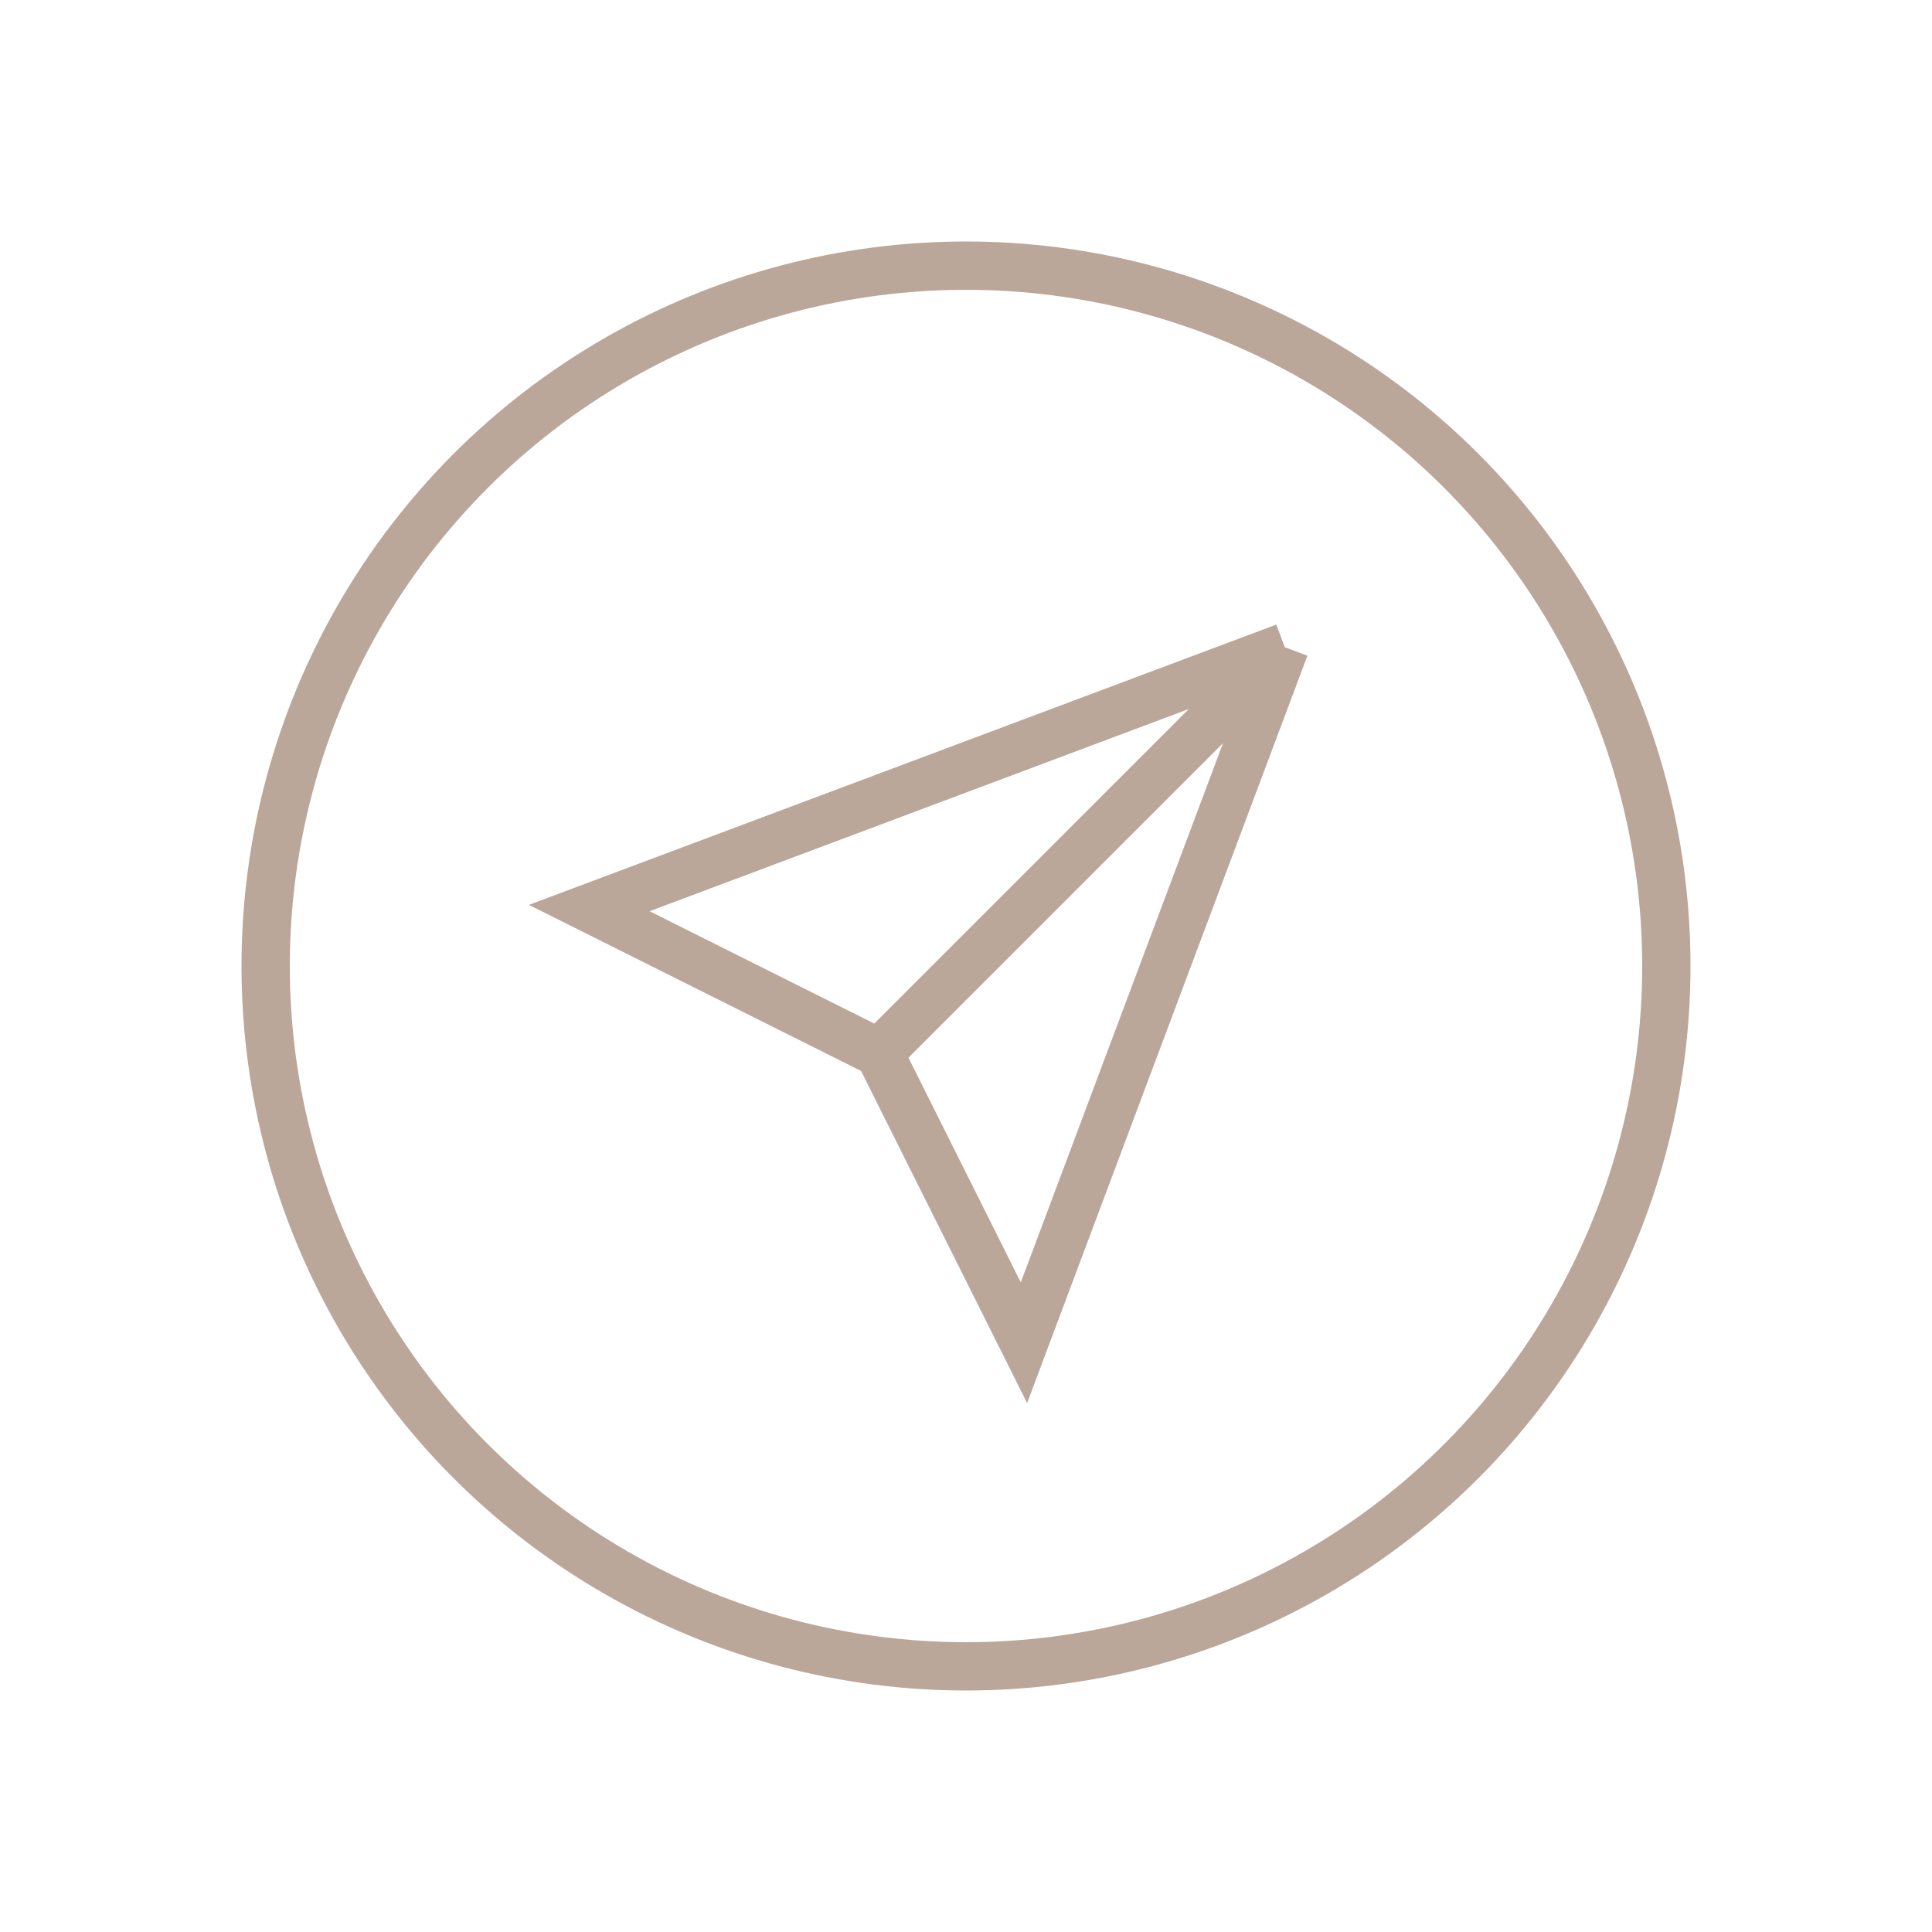 <svg width="40" height="40" viewBox="0 0 40 40" fill="none" xmlns="http://www.w3.org/2000/svg">
<g filter="url(#filter0_d_893_134)">
<circle cx="20" cy="15" r="14.5" stroke="#BBA69A"/>
<path d="M18.2 16.8L12.2 13.8L26.6 8.4M18.2 16.8L26.6 8.4M18.2 16.8L21.2 22.8L26.6 8.4" stroke="#BBA69A"/>
</g>
<defs>
<filter id="filter0_d_893_134" x="0" y="0" width="40" height="40" filterUnits="userSpaceOnUse" color-interpolation-filters="sRGB">
<feFlood flood-opacity="0" result="BackgroundImageFix"/>
<feColorMatrix in="SourceAlpha" type="matrix" values="0 0 0 0 0 0 0 0 0 0 0 0 0 0 0 0 0 0 127 0" result="hardAlpha"/>
<feOffset dy="5"/>
<feGaussianBlur stdDeviation="2.5"/>
<feComposite in2="hardAlpha" operator="out"/>
<feColorMatrix type="matrix" values="0 0 0 0 0.733 0 0 0 0 0.651 0 0 0 0 0.604 0 0 0 0.5 0"/>
<feBlend mode="normal" in2="BackgroundImageFix" result="effect1_dropShadow_893_134"/>
<feBlend mode="normal" in="SourceGraphic" in2="effect1_dropShadow_893_134" result="shape"/>
</filter>
</defs>
</svg>
